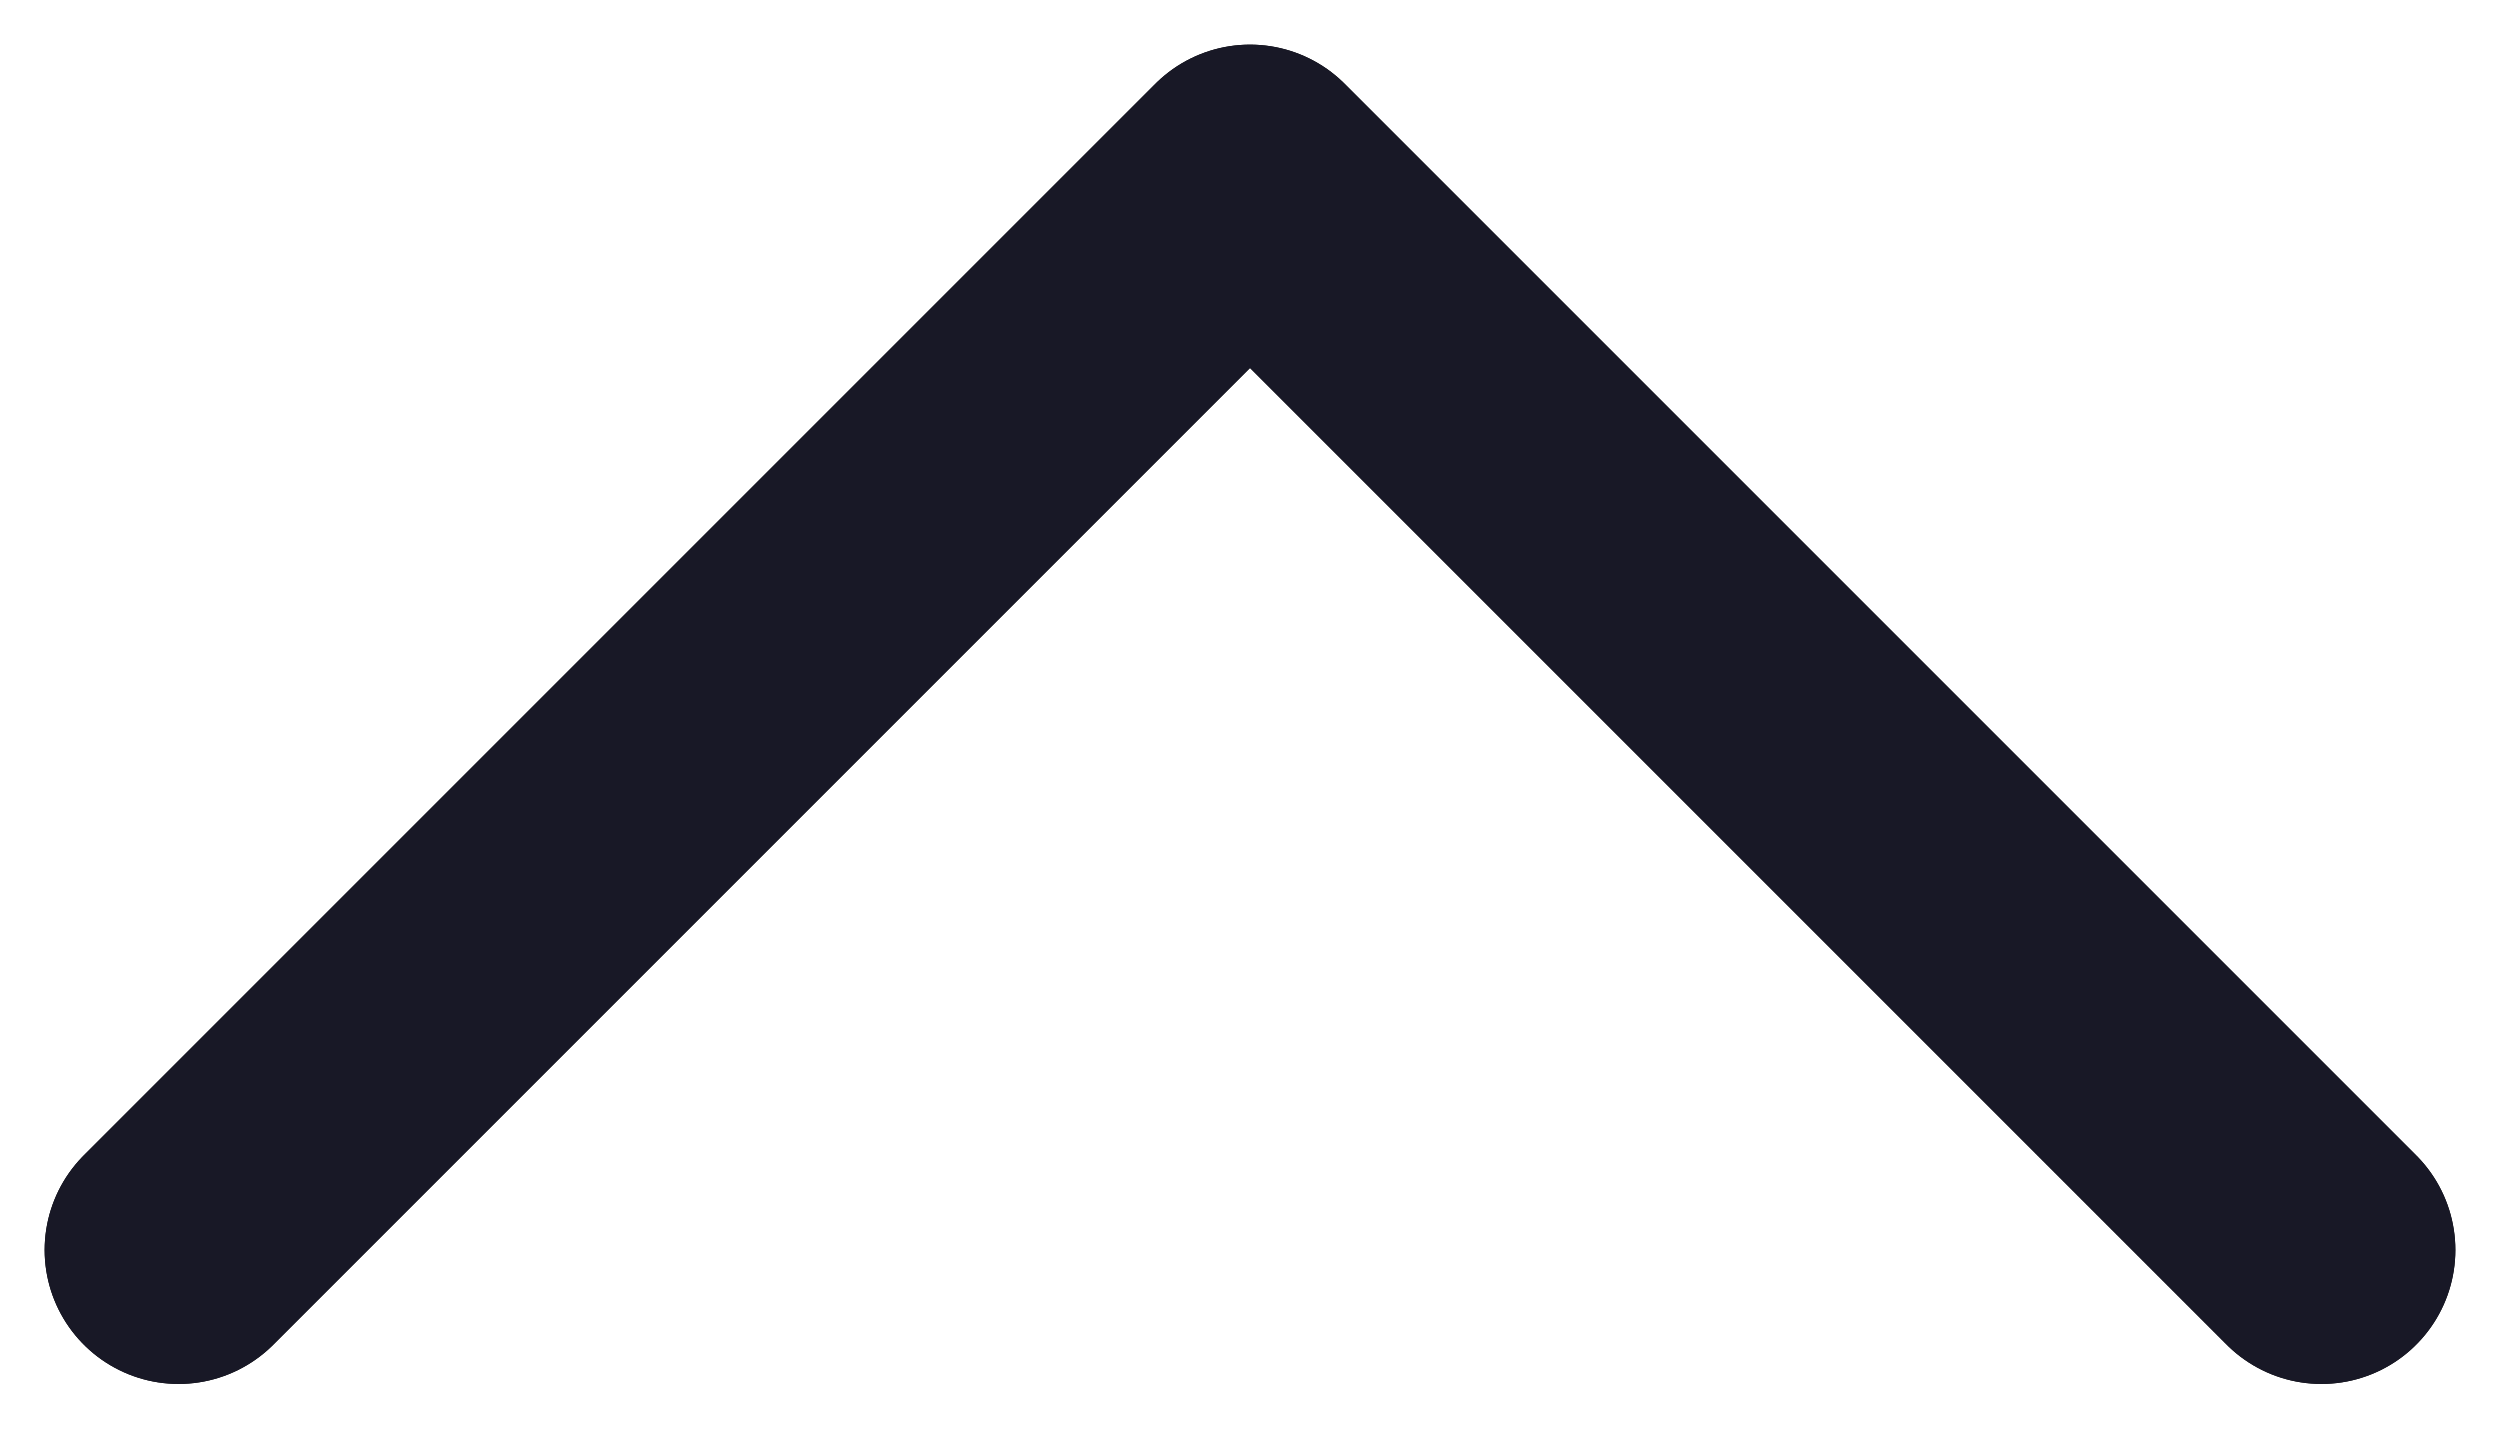<svg width="14" height="8" viewBox="0 0 14 8" fill="none" xmlns="http://www.w3.org/2000/svg">
<path d="M13 7L7 1L1 7" stroke="black" stroke-width="1.5" stroke-linecap="round" stroke-linejoin="round"/>
<path d="M13 7L7 1L1 7" stroke="#181826" stroke-width="1.5" stroke-linecap="round" stroke-linejoin="round"/>
</svg>
